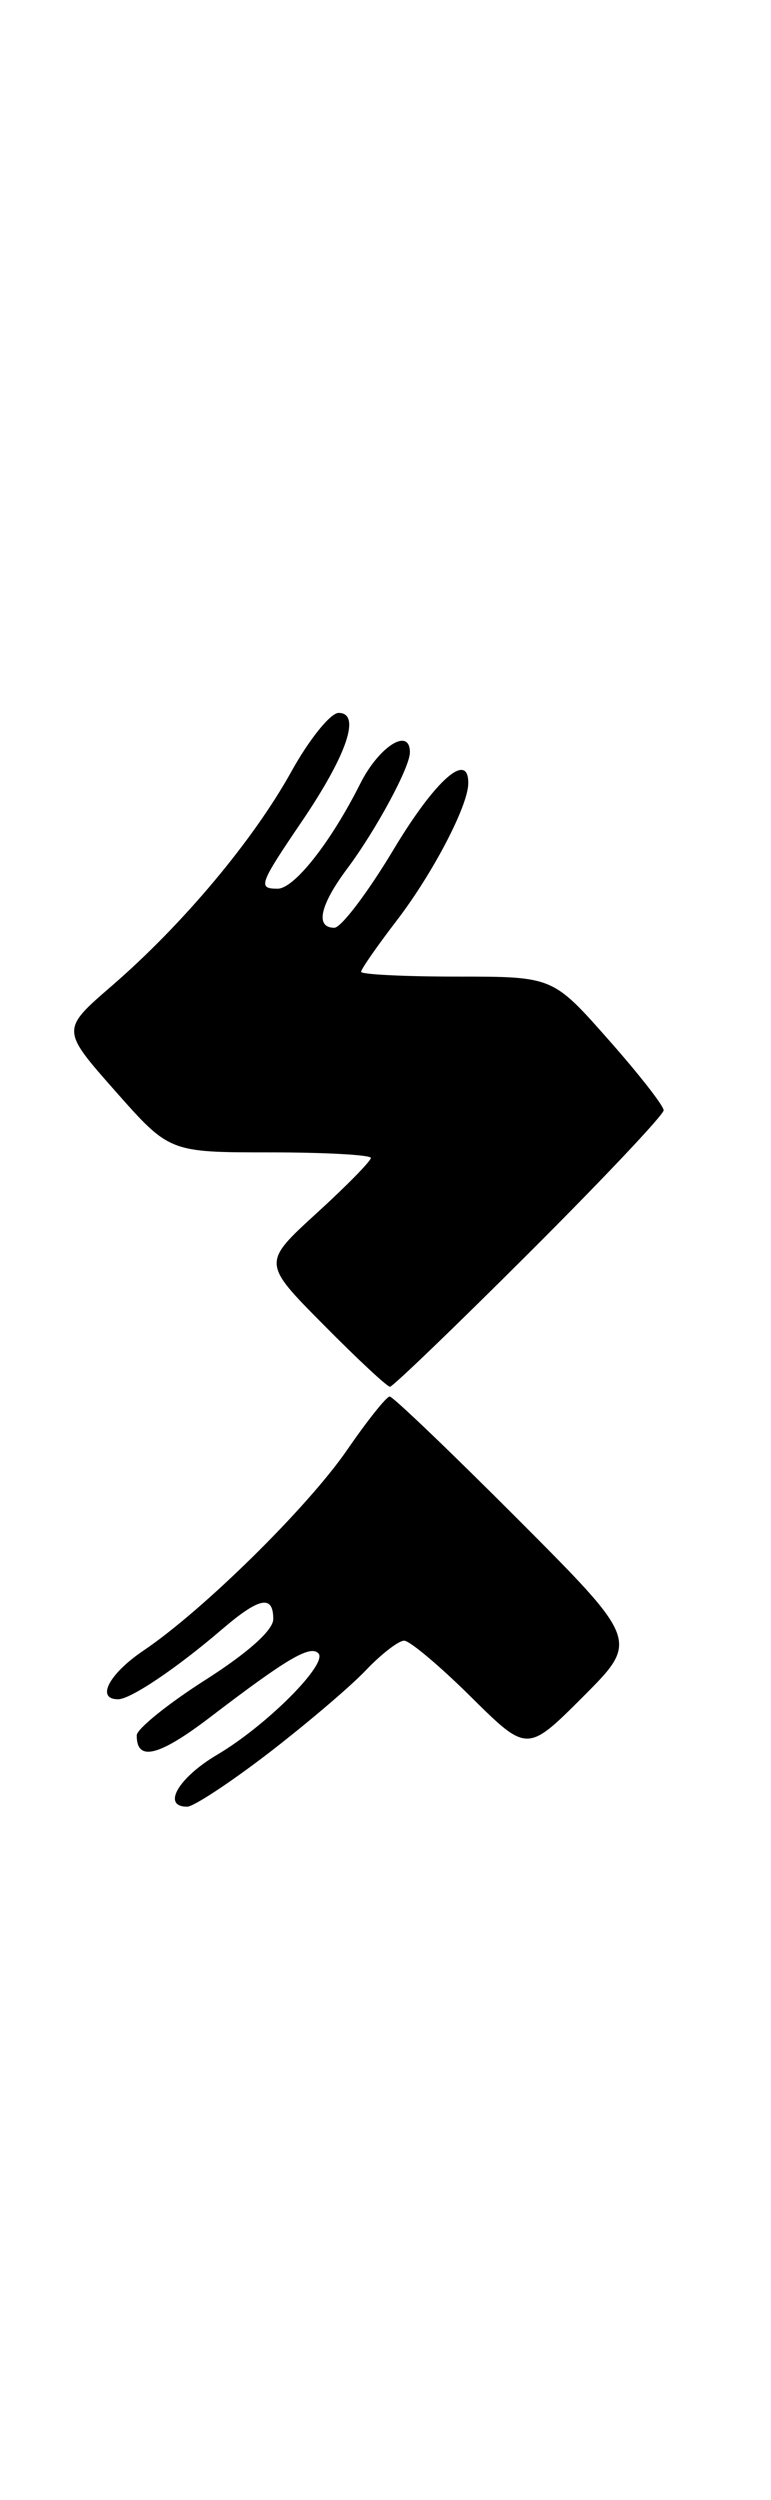 <?xml version="1.0" encoding="UTF-8" standalone="no"?>
<!DOCTYPE svg PUBLIC "-//W3C//DTD SVG 1.1//EN" "http://www.w3.org/Graphics/SVG/1.1/DTD/svg11.dtd" >
<svg xmlns="http://www.w3.org/2000/svg" xmlns:xlink="http://www.w3.org/1999/xlink" version="1.1" viewBox="0 0 79 256">
 <g >
 <path fill="currentColor"
d=" M 27.43 179.58 C 31.32 176.59 35.82 172.77 37.44 171.08 C 39.05 169.38 40.84 168.00 41.41 168.00 C 41.98 168.00 45.05 170.58 48.23 173.73 C 54.02 179.46 54.02 179.46 59.75 173.73 C 65.47 168.00 65.47 168.00 53.00 155.50 C 46.14 148.63 40.26 143.00 39.93 143.00 C 39.60 143.00 37.63 145.47 35.56 148.48 C 31.51 154.36 20.79 164.91 14.72 169.00 C 11.16 171.40 9.80 174.00 12.10 174.00 C 13.38 174.00 18.12 170.81 22.78 166.81 C 26.59 163.55 28.00 163.28 28.00 165.79 C 28.00 166.92 25.41 169.24 21.01 172.04 C 17.17 174.49 14.02 177.04 14.01 177.69 C 13.99 180.42 16.28 179.85 21.58 175.80 C 29.37 169.85 31.77 168.43 32.62 169.29 C 33.66 170.33 27.32 176.69 22.25 179.68 C 18.26 182.04 16.55 185.00 19.18 185.00 C 19.83 185.00 23.54 182.56 27.43 179.58 Z  M 54.24 128.26 C 61.81 120.71 68.00 114.15 68.00 113.69 C 68.00 113.23 65.45 109.96 62.32 106.43 C 56.64 100.00 56.64 100.00 46.82 100.00 C 41.42 100.00 37.00 99.78 37.00 99.51 C 37.00 99.24 38.64 96.88 40.65 94.26 C 44.33 89.46 47.94 82.56 47.98 80.25 C 48.04 76.82 44.61 79.84 40.32 87.00 C 37.68 91.40 34.95 95.00 34.26 95.00 C 32.27 95.00 32.78 92.69 35.58 88.94 C 38.53 84.99 42.00 78.57 42.00 77.04 C 42.00 74.42 38.83 76.42 36.91 80.25 C 33.90 86.24 30.15 91.00 28.45 91.00 C 26.39 91.00 26.55 90.56 30.95 84.08 C 35.56 77.28 37.01 73.00 34.70 73.00 C 33.86 73.00 31.68 75.71 29.84 79.03 C 25.93 86.07 18.72 94.67 11.43 100.97 C 6.26 105.44 6.26 105.44 11.81 111.72 C 17.36 118.00 17.36 118.00 27.68 118.00 C 33.35 118.00 38.00 118.26 38.00 118.57 C 38.00 118.89 35.50 121.44 32.44 124.23 C 26.87 129.32 26.87 129.32 33.16 135.66 C 36.61 139.15 39.67 142.00 39.96 142.00 C 40.24 142.00 46.67 135.82 54.24 128.26 Z "/>
</g>
</svg>